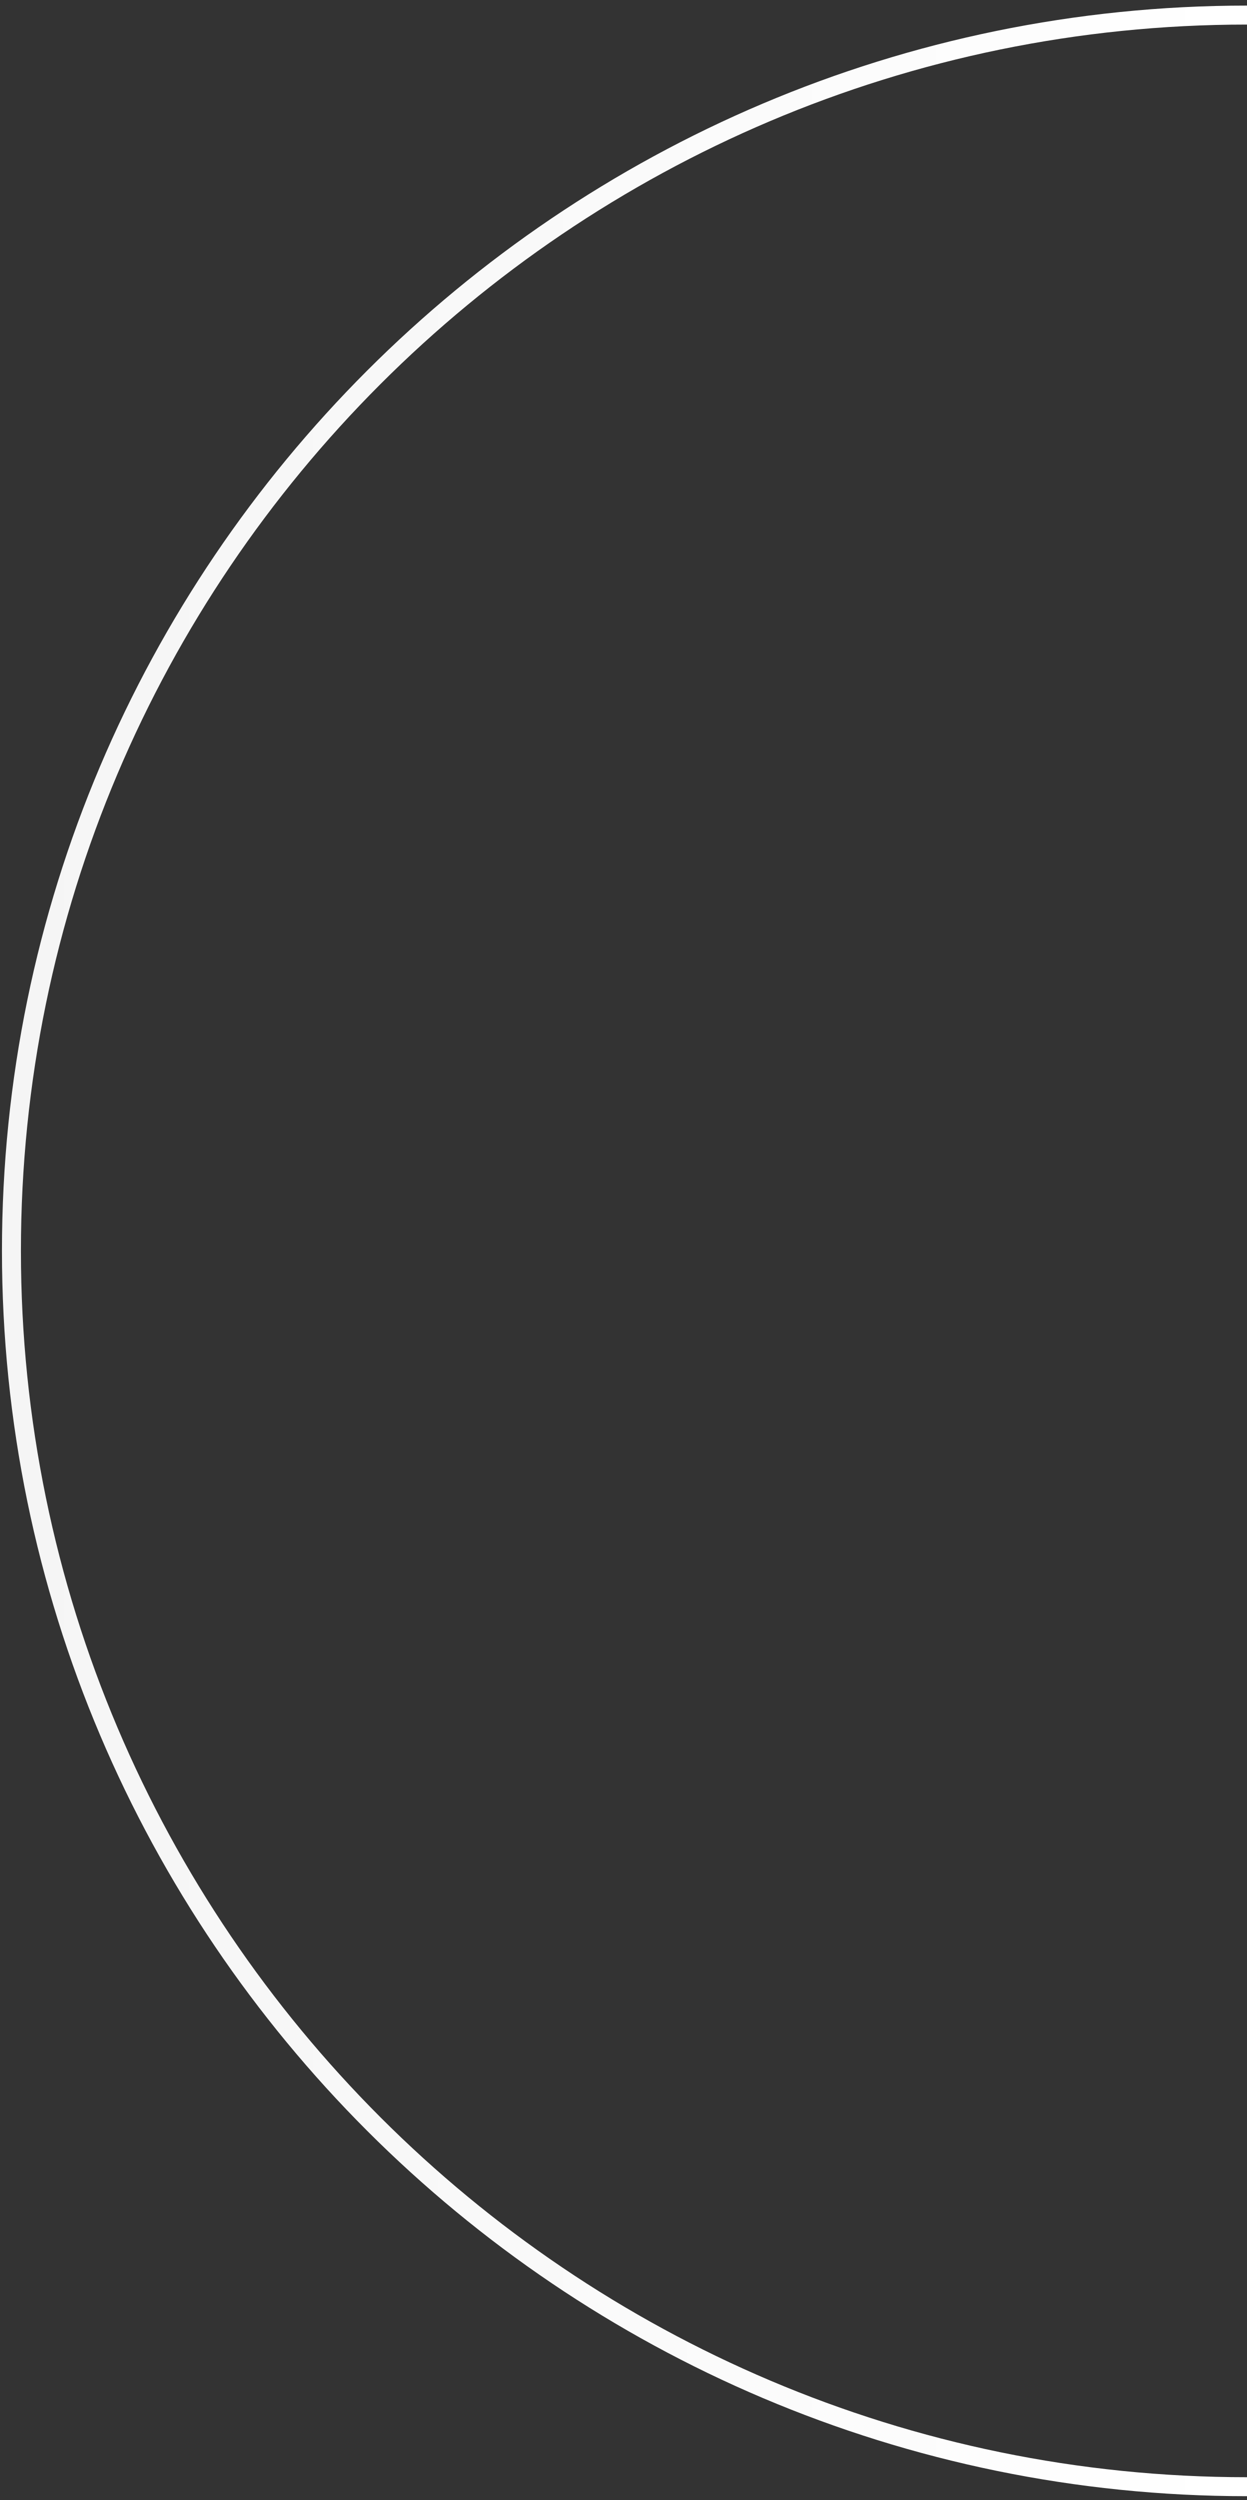 <svg width="218" height="437" viewBox="0 0 218 437" fill="none" xmlns="http://www.w3.org/2000/svg">
<rect x="0" y="0" width="218" height="437" fill="#333333" stroke="none"/>
<path d="M218 2.635C98.81 2.635 2 99.611 2 218.635C2 337.658 98.976 434.635 218 434.635" stroke="url(#paint0_linear_21_3107)" stroke-width="3.316" stroke-miterlimit="10"/>
<defs>
<linearGradient id="paint0_linear_21_3107" x1="218.075" y1="218.634" x2="0.37" y2="218.634" gradientUnits="userSpaceOnUse">
<stop stop-color="white"/>
<stop offset="1" stop-color="#F5F5F5"/>
</linearGradient>
</defs>
</svg>
